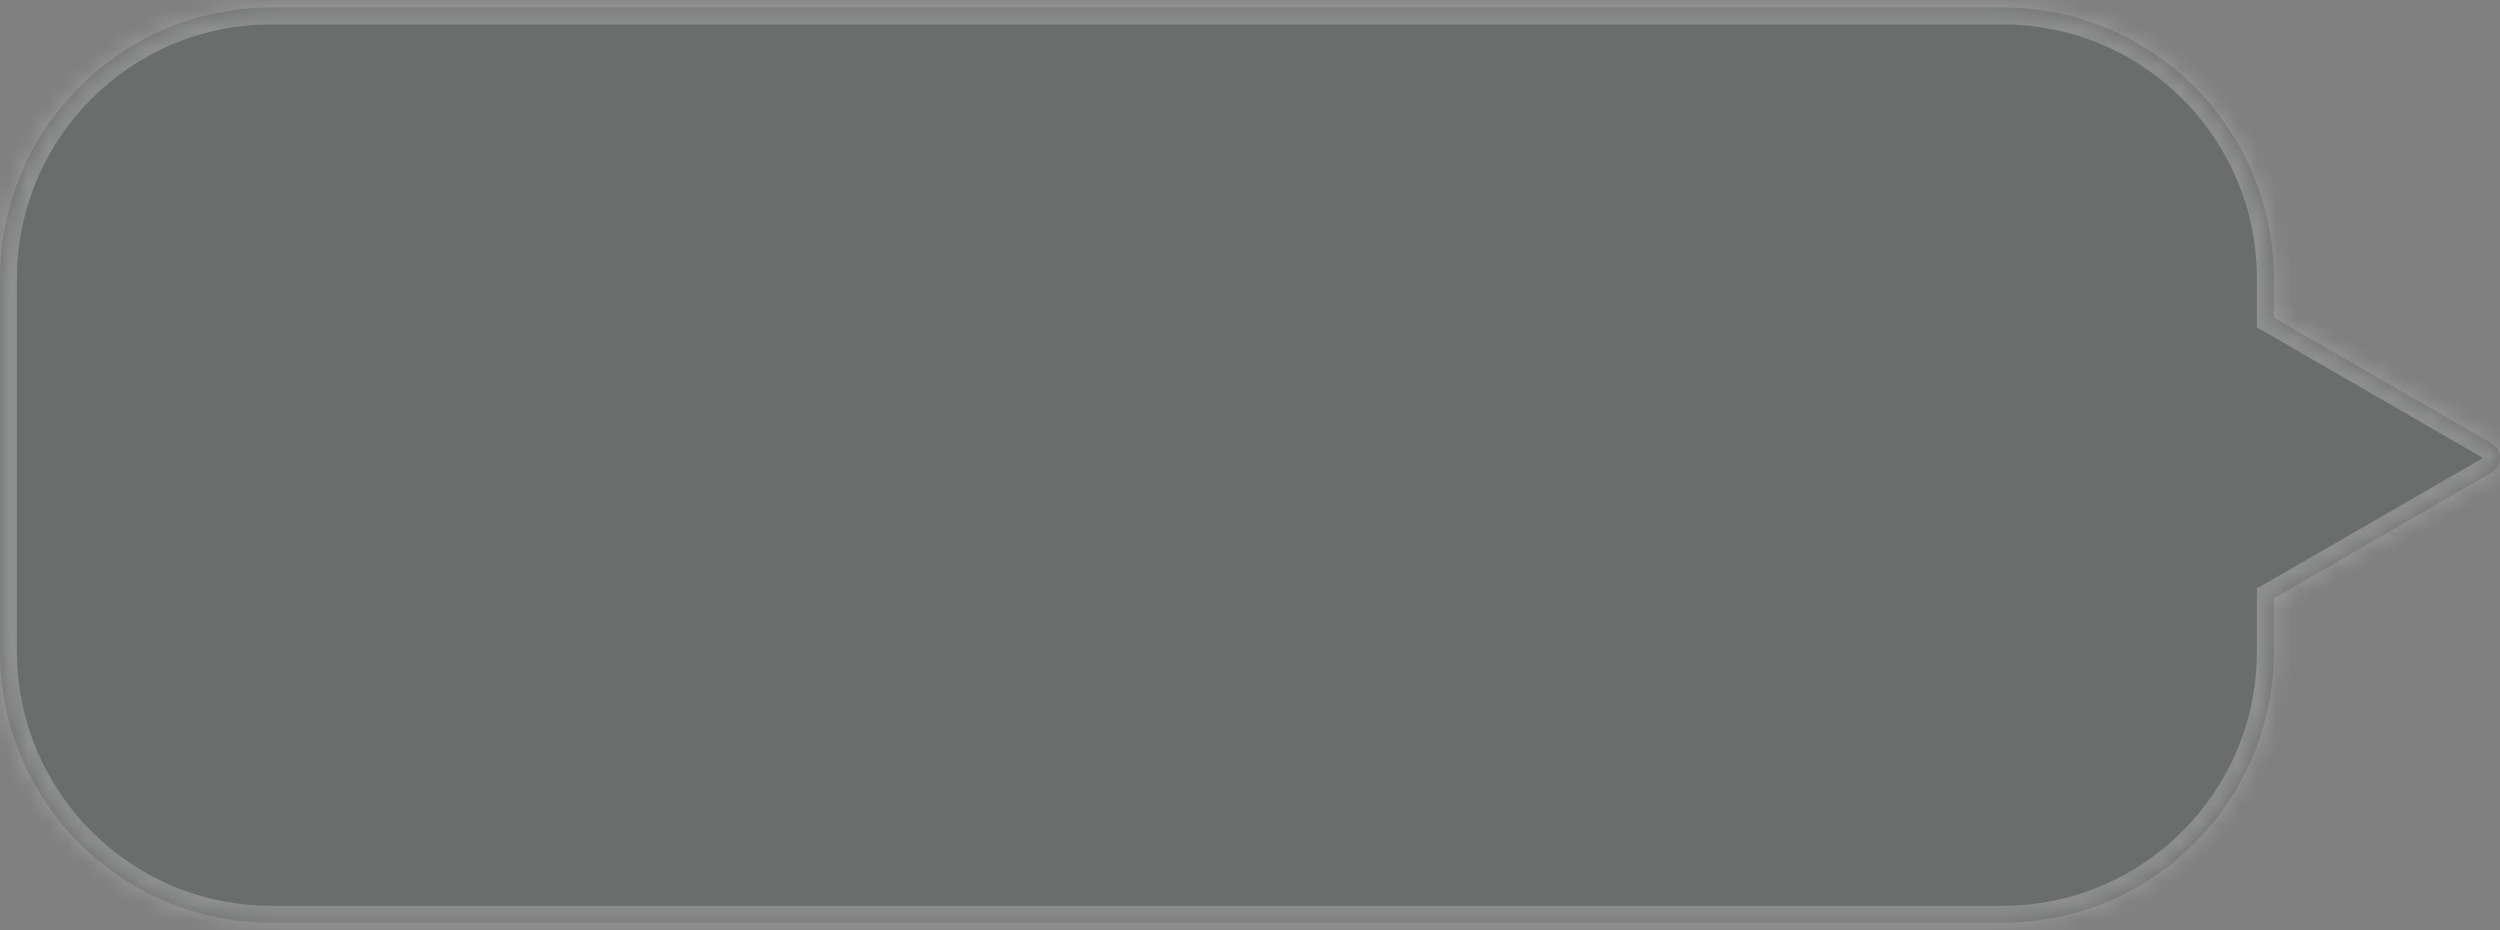 <svg width="129" height="48" viewBox="0 0 129 48" fill="none" xmlns="http://www.w3.org/2000/svg">
    <rect x="0" y="0" width="129" height="48" fill="#808080" stroke="none"/>
    <g clip-path="url(#clip0_207_122)">
    <path fill-rule="evenodd" clip-rule="evenodd" d="M13.993 0.387C6.265 0.387 0 6.652 0 14.38V33.621C0 41.349 6.265 47.614 13.993 47.614H103.337C111.065 47.614 117.33 41.349 117.33 33.621V30.874C117.337 30.87 117.344 30.866 117.35 30.862L128.563 24.389C129.146 24.052 129.146 23.211 128.563 22.874L117.35 16.401C117.344 16.397 117.337 16.393 117.33 16.389V14.38C117.33 6.652 111.065 0.387 103.337 0.387H13.993Z" fill="#0B0E11" fill-opacity="0.17"/>
    <mask id="mask0_207_122" style="mask-type:luminance" maskUnits="userSpaceOnUse" x="0" y="0" width="130" height="48">
    <path fill-rule="evenodd" clip-rule="evenodd" d="M13.993 0.387C6.265 0.387 0 6.652 0 14.38V33.621C0 41.349 6.265 47.614 13.993 47.614H103.337C111.065 47.614 117.33 41.349 117.33 33.621V30.874C117.337 30.87 117.344 30.866 117.35 30.862L128.563 24.389C129.146 24.052 129.146 23.211 128.563 22.874L117.35 16.401C117.344 16.397 117.337 16.393 117.33 16.389V14.38C117.33 6.652 111.065 0.387 103.337 0.387H13.993Z" fill="white"/>
    </mask>
    <g mask="url(#mask0_207_122)">
    <path d="M117.33 30.873L116.912 30.105L116.455 30.354V30.873H117.33ZM117.33 16.389H116.455V16.908L116.912 17.157L117.33 16.389ZM0.875 14.38C0.875 7.134 6.748 1.261 13.993 1.261V-0.488C5.782 -0.488 -0.875 6.168 -0.875 14.38H0.875ZM0.875 33.62V14.38H-0.875V33.62H0.875ZM13.993 46.739C6.748 46.739 0.875 40.865 0.875 33.62H-0.875C-0.875 41.831 5.782 48.488 13.993 48.488V46.739ZM103.337 46.739H13.993V48.488H103.337V46.739ZM116.455 33.62C116.455 40.865 110.582 46.739 103.337 46.739V48.488C111.548 48.488 118.204 41.831 118.204 33.62H116.455ZM116.455 30.873V33.62H118.204V30.873H116.455ZM116.913 30.104C116.913 30.105 116.912 30.105 116.912 30.105L117.748 31.641C117.761 31.634 117.775 31.627 117.788 31.619L116.913 30.104ZM128.125 23.631L116.913 30.104L117.788 31.619L129 25.146L128.125 23.631ZM128.125 23.631L129 25.146C130.166 24.473 130.166 22.789 129 22.116L128.125 23.631ZM116.913 17.157L128.125 23.631L129 22.116L117.788 15.643L116.913 17.157ZM116.912 17.157C116.912 17.157 116.913 17.157 116.913 17.157L117.788 15.643C117.775 15.635 117.761 15.628 117.748 15.62L116.912 17.157ZM116.455 14.38V16.389H118.204V14.38H116.455ZM103.337 1.261C110.582 1.261 116.455 7.134 116.455 14.38H118.204C118.204 6.168 111.548 -0.488 103.337 -0.488V1.261ZM13.993 1.261H103.337V-0.488H13.993V1.261Z" fill="white" fill-opacity="0.24"/>
    </g>
    </g>
    <defs>
    <clipPath id="clip0_207_122">
    <rect width="129" height="48" fill="white"/>
    </clipPath>
    </defs>
    </svg>
    